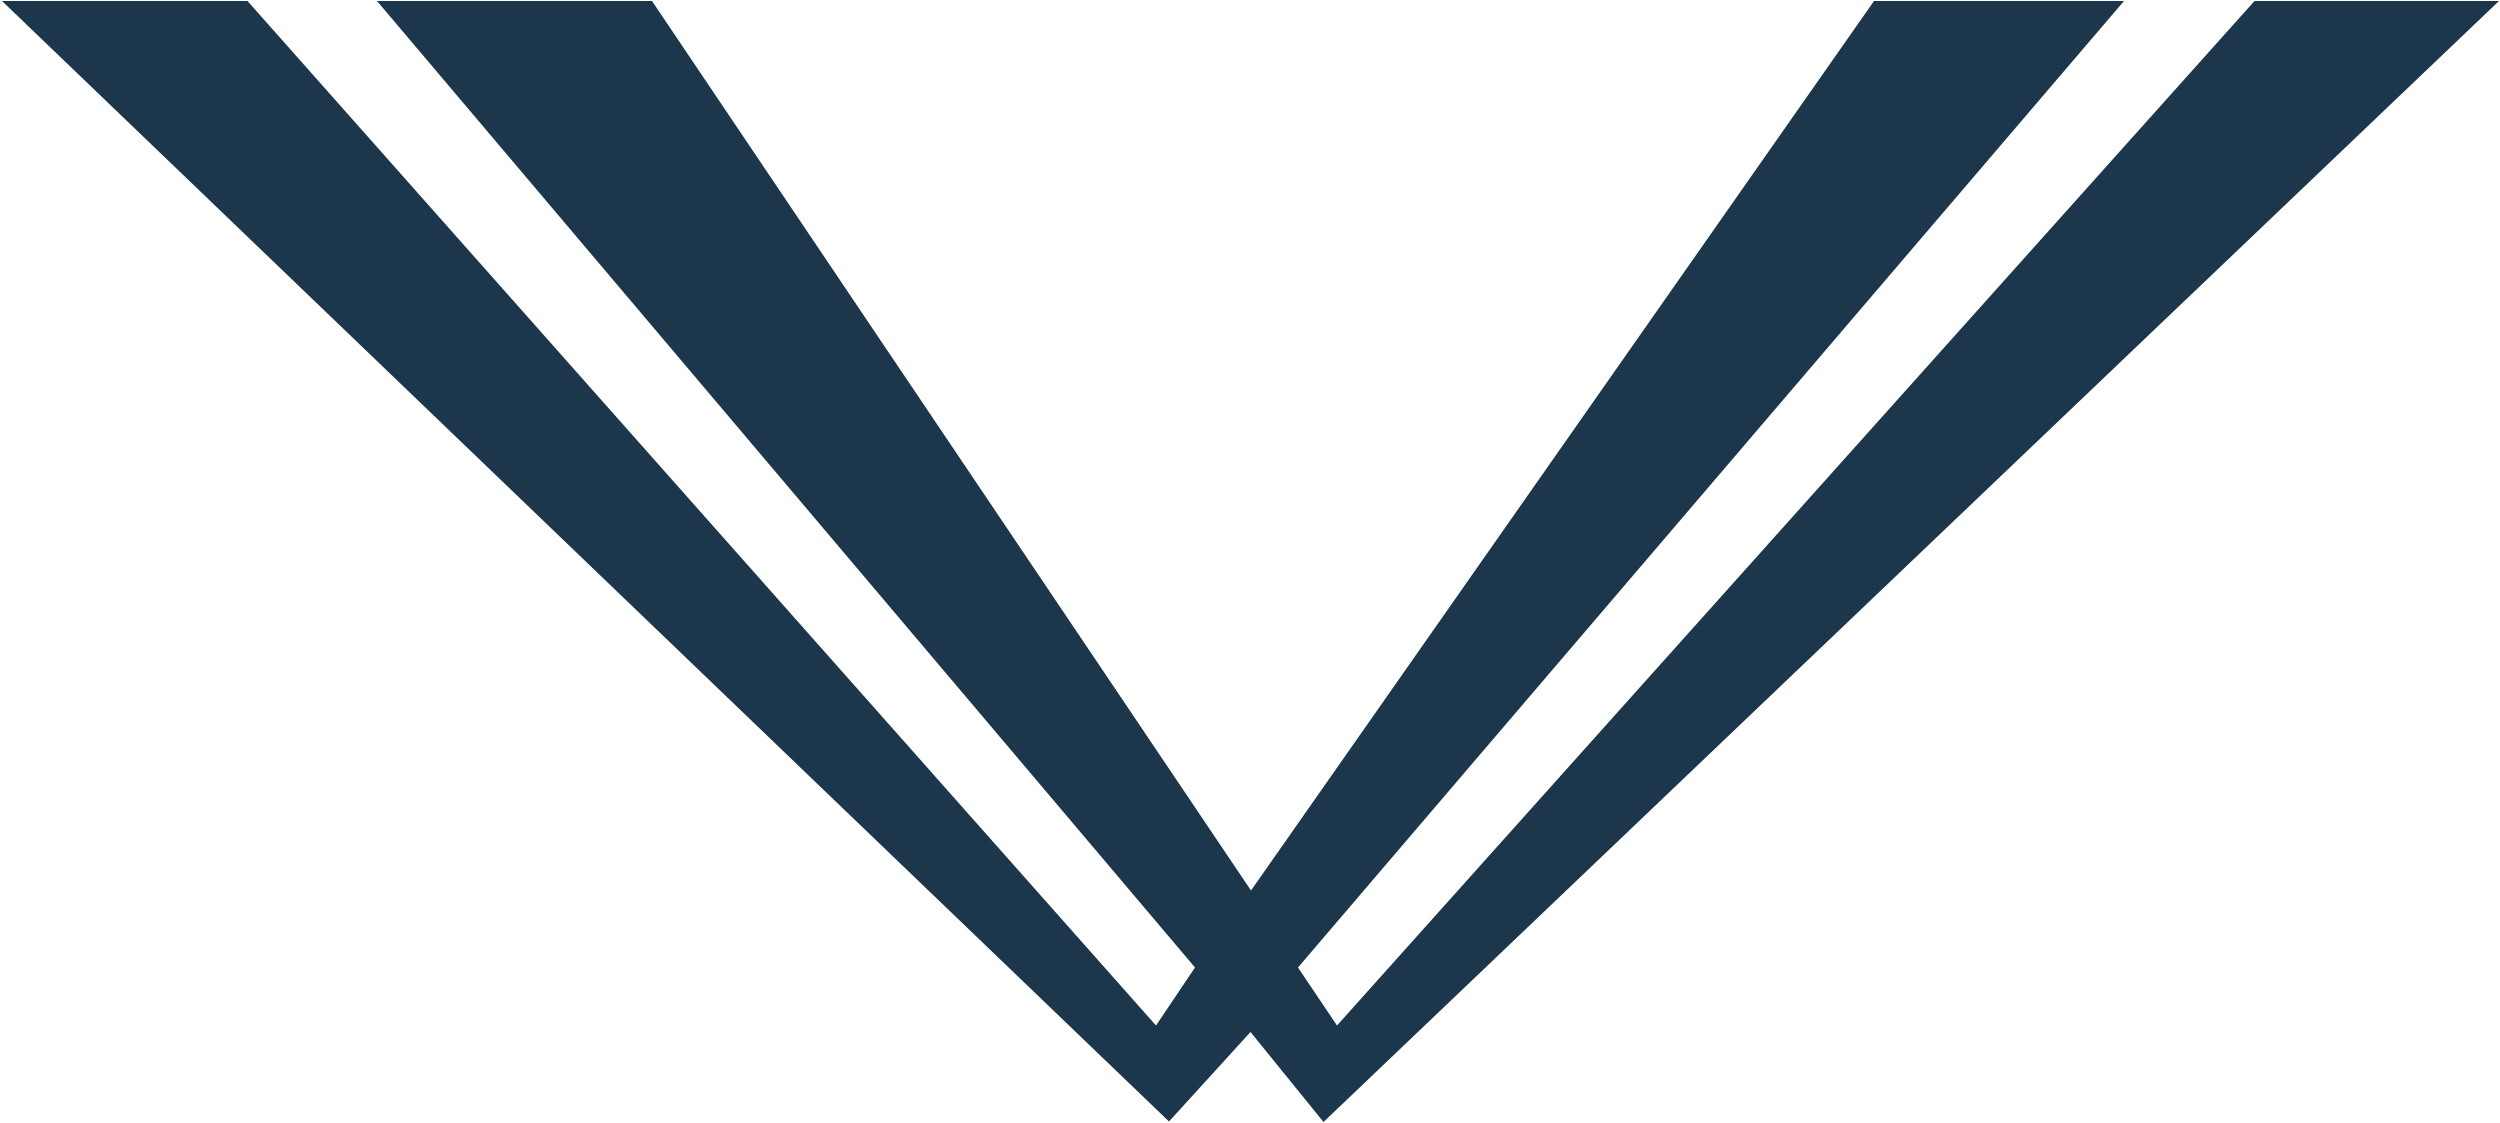 <?xml version="1.0" encoding="utf-8"?>
<!-- Generator: Adobe Illustrator 24.0.0, SVG Export Plug-In . SVG Version: 6.00 Build 0)  -->
<svg version="1.1" id="Capa_1" xmlns="http://www.w3.org/2000/svg" xmlns:xlink="http://www.w3.org/1999/xlink" x="0px" y="0px"
	 viewBox="0 0 500 224.6" style="enable-background:new 0 0 500 224.6;" xml:space="preserve">
<style type="text/css">
	.st0{fill:#1C364B;}
</style>
<g id="W_4_">
	<g>
		<path class="st0" d="M499.8,0.2L264.7,224.4l-14.6-18l-16.3,17.9L0.4,0.2h49.1l181.7,204.9l7.8-11.6L75.4,0.2h55l119.8,177.9
			L374.8,0.2h50L259.6,193.5c0,0,2.2,3.3,4.3,6.4c1.8,2.7,3.5,5.2,3.5,5.2L450.9,0.2H499.8z"/>
	</g>
</g>
</svg>
